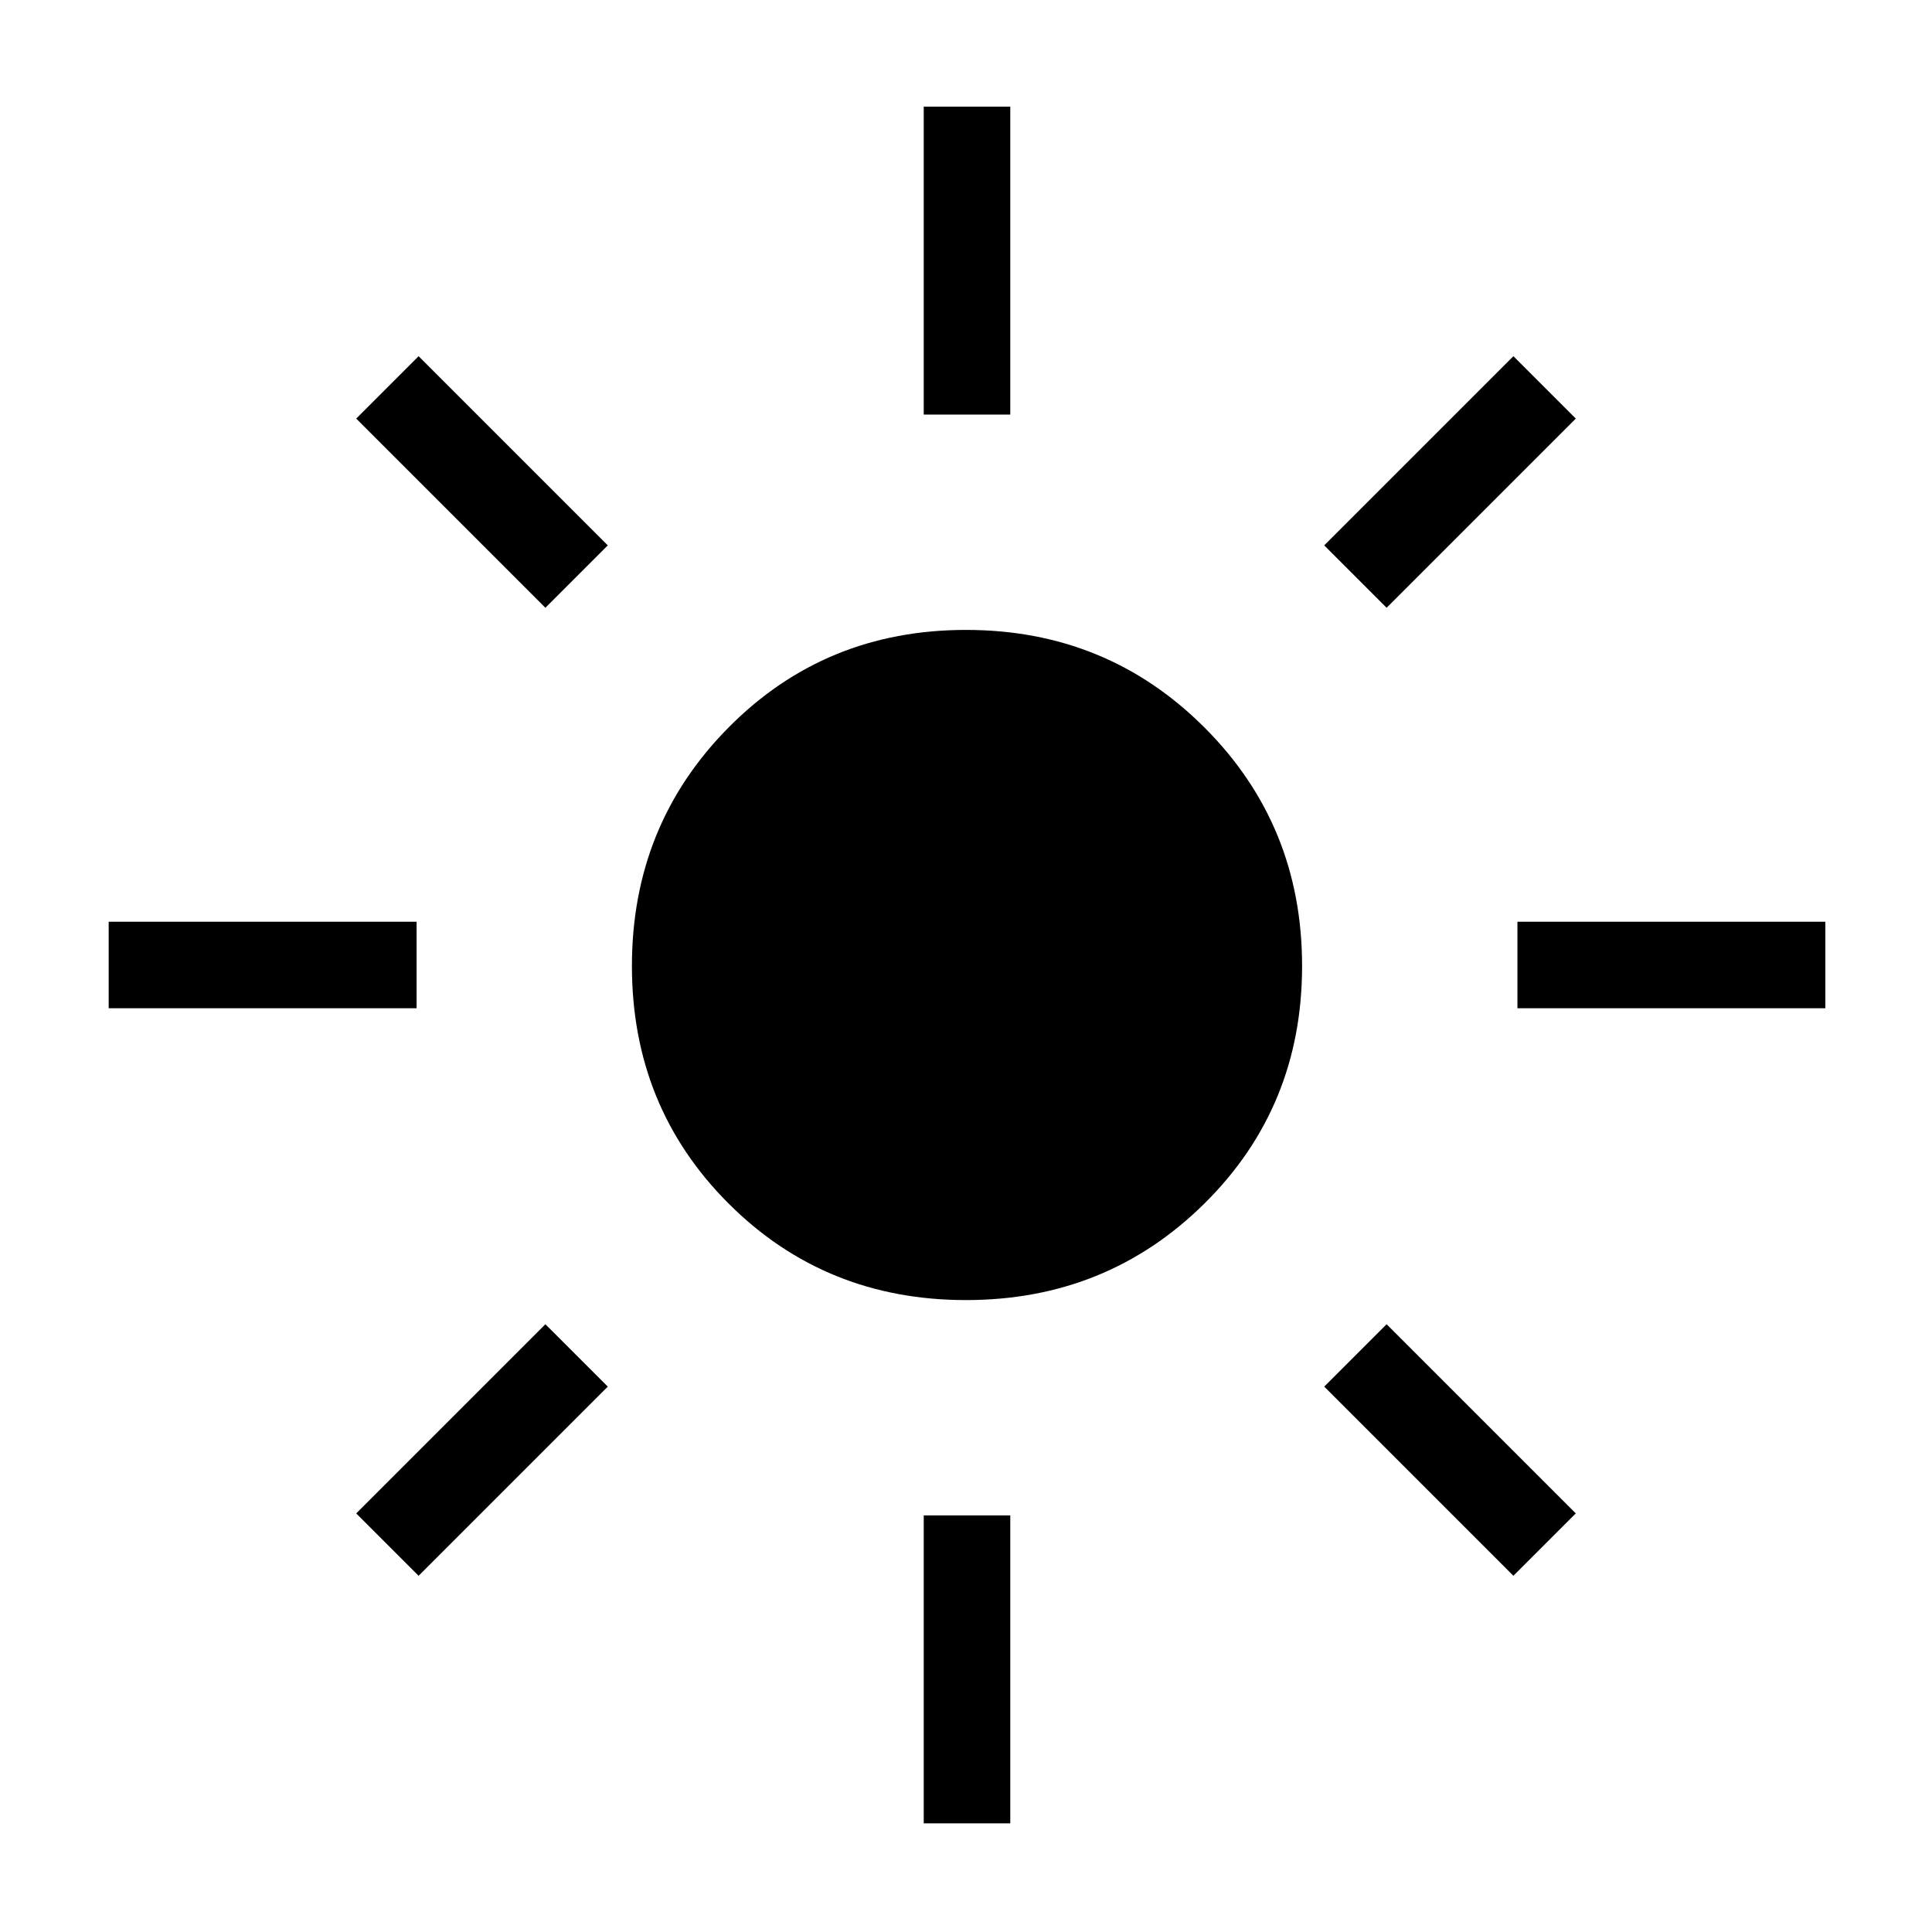 <svg xmlns="http://www.w3.org/2000/svg" height="48" width="48"><path d="M24 32.3q-3.5 0-5.9-2.4-2.4-2.4-2.4-5.9 0-3.5 2.4-5.925T24 15.65q3.5 0 5.925 2.425T32.35 24q0 3.5-2.425 5.9Q27.5 32.3 24 32.3ZM2.7 25.05V22.9h7.65v2.15Zm35 0V22.9h7.65v2.15ZM22.95 10.3V2.65h2.15v7.65Zm0 35v-7.65h2.15v7.65Zm-9.4-30.2-4.7-4.7 1.55-1.55 4.7 4.7ZM37.6 39.15l-4.7-4.7 1.55-1.55 4.7 4.7ZM34.45 15.1l-1.55-1.55 4.7-4.7 1.55 1.55ZM10.4 39.15 8.85 37.6l4.7-4.7 1.55 1.55Z"/></svg>